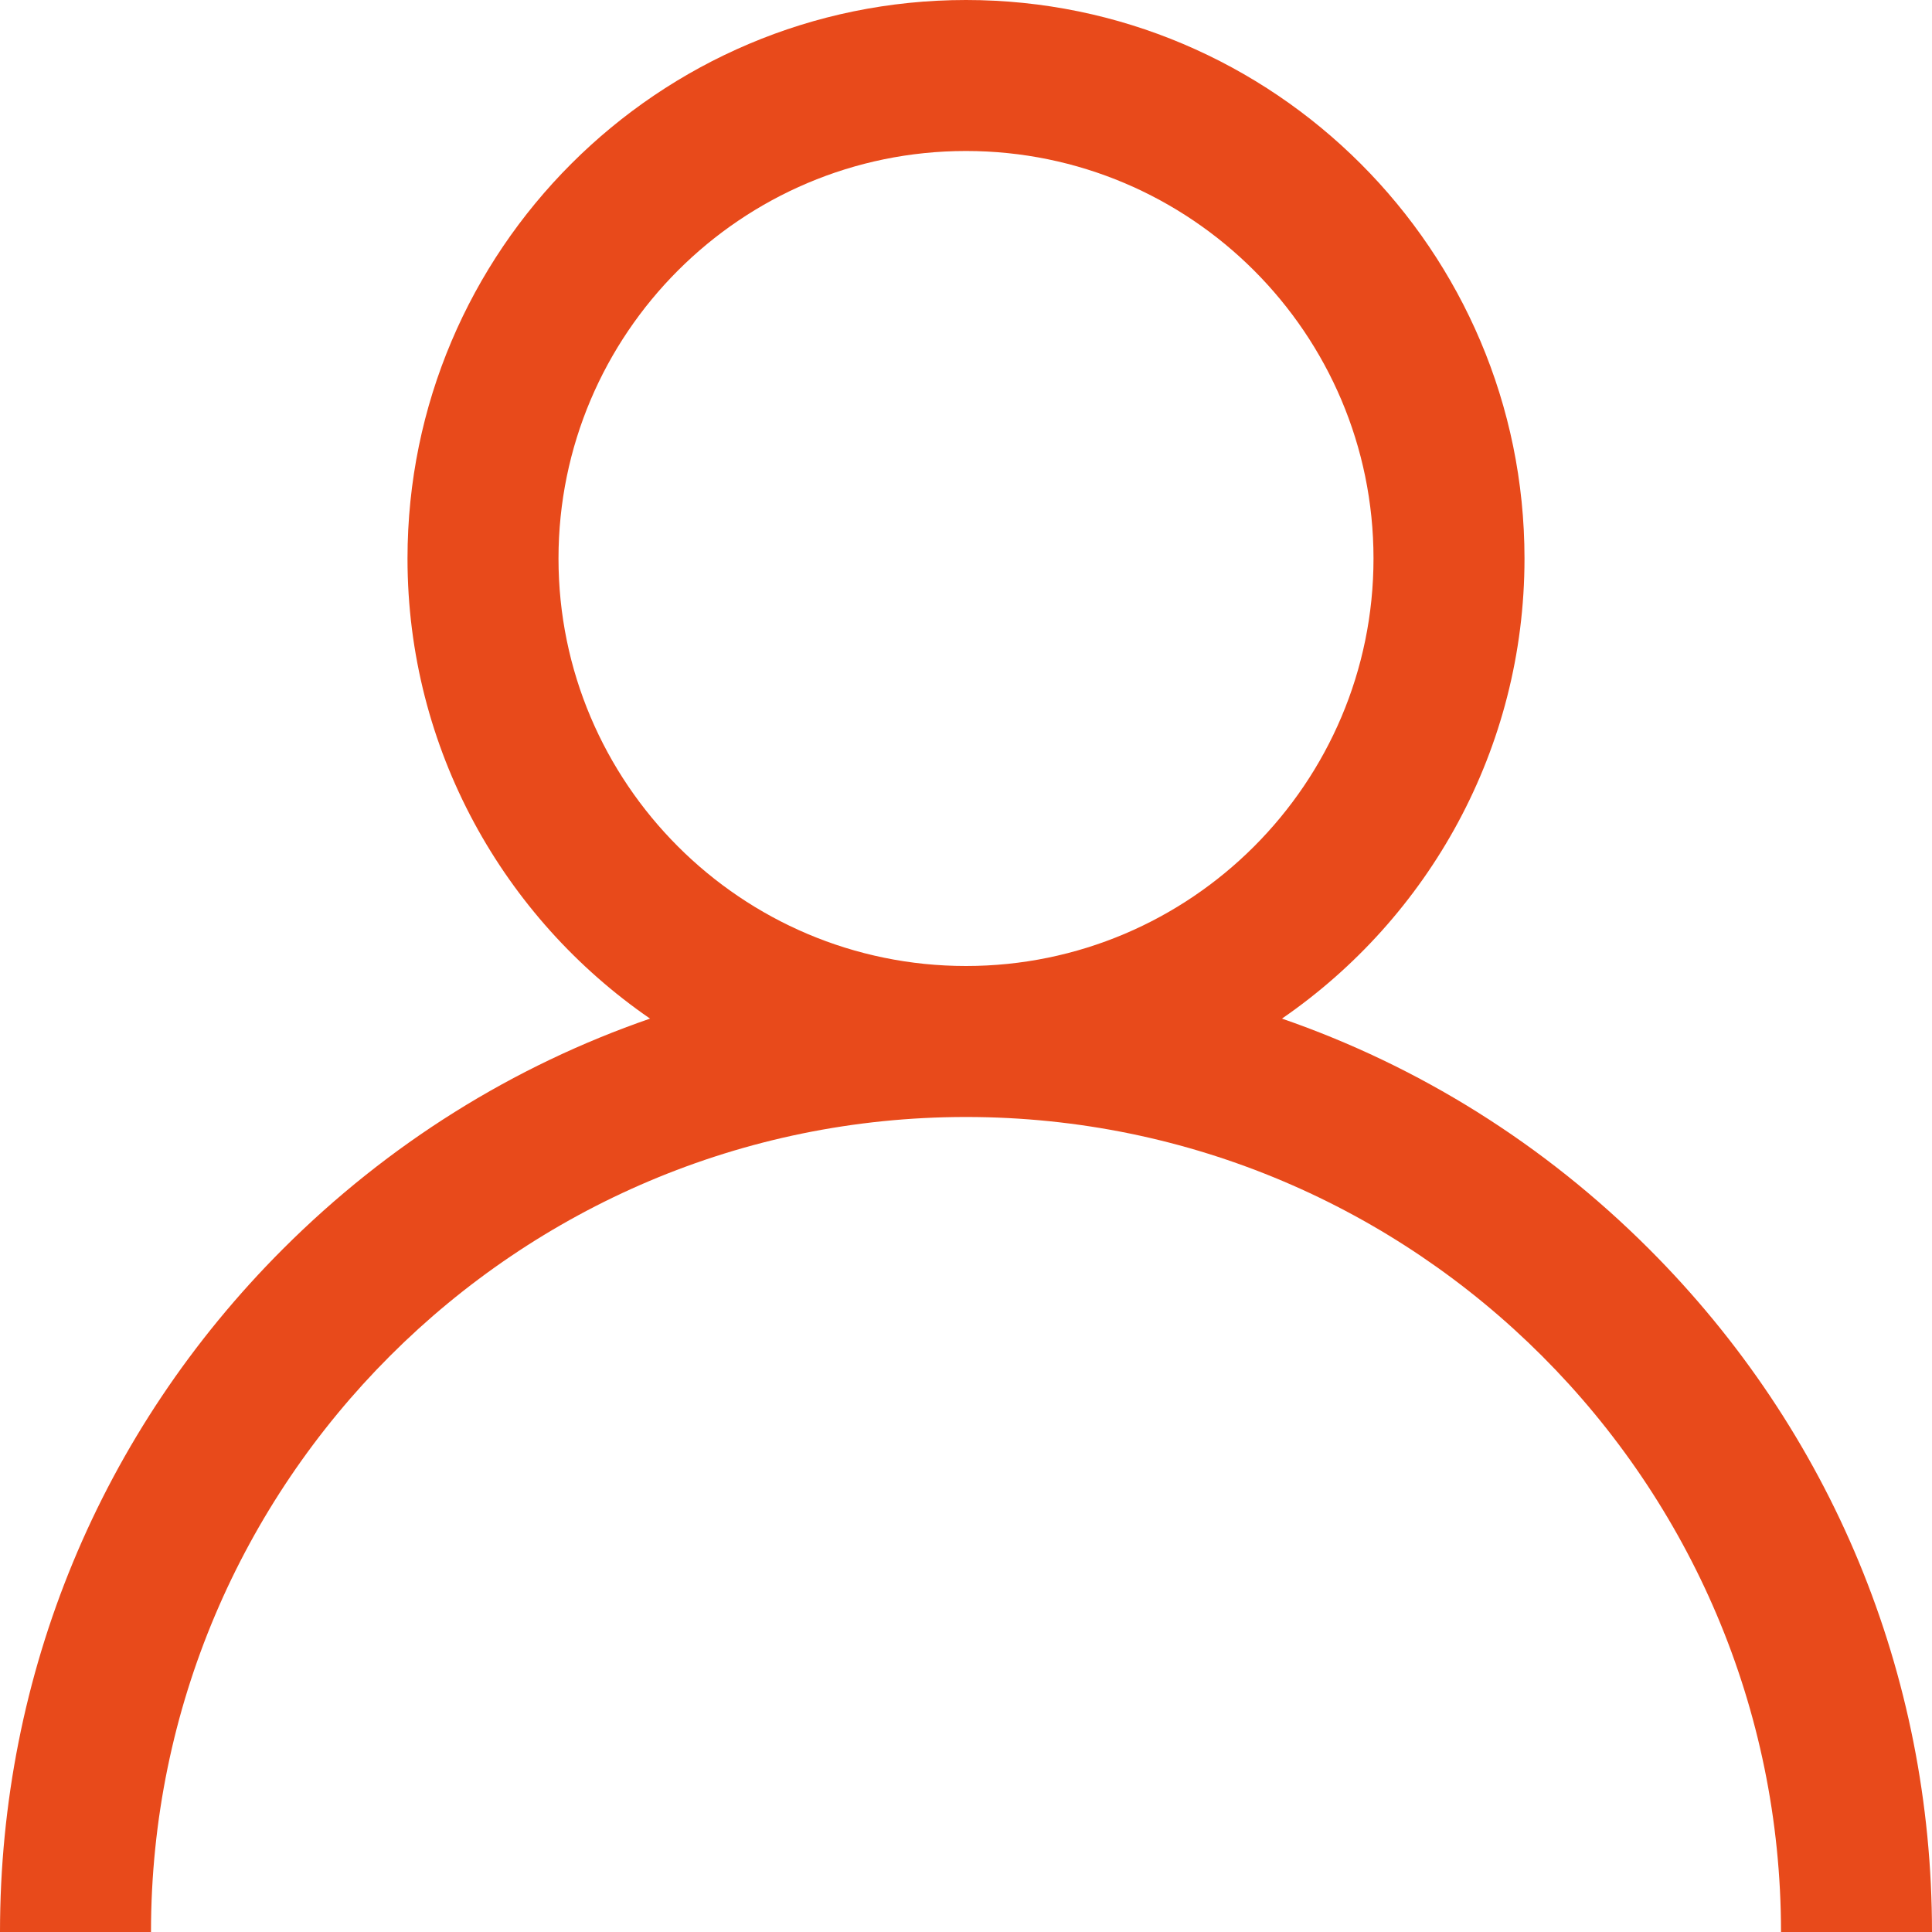 <svg xmlns="http://www.w3.org/2000/svg" width="13" height="13" fill="none" viewBox="0 0 13 13">
    <path fill="#E84A1B" d="M11.096 8.404c-.708-.708-1.55-1.232-2.47-1.55.985-.678 1.632-1.813 1.632-3.096C10.258 1.686 8.572 0 6.5 0S2.742 1.686 2.742 3.758c0 1.283.647 2.418 1.632 3.096-.92.318-1.762.842-2.47 1.55C.676 9.632 0 11.264 0 13h1.016c0-3.024 2.46-5.484 5.484-5.484s5.484 2.46 5.484 5.484H13c0-1.736-.676-3.368-1.904-4.596zM6.5 6.5c-1.512 0-2.742-1.23-2.742-2.742S4.988 1.016 6.5 1.016s2.742 1.23 2.742 2.742S8.012 6.5 6.5 6.5z"/>
</svg>
